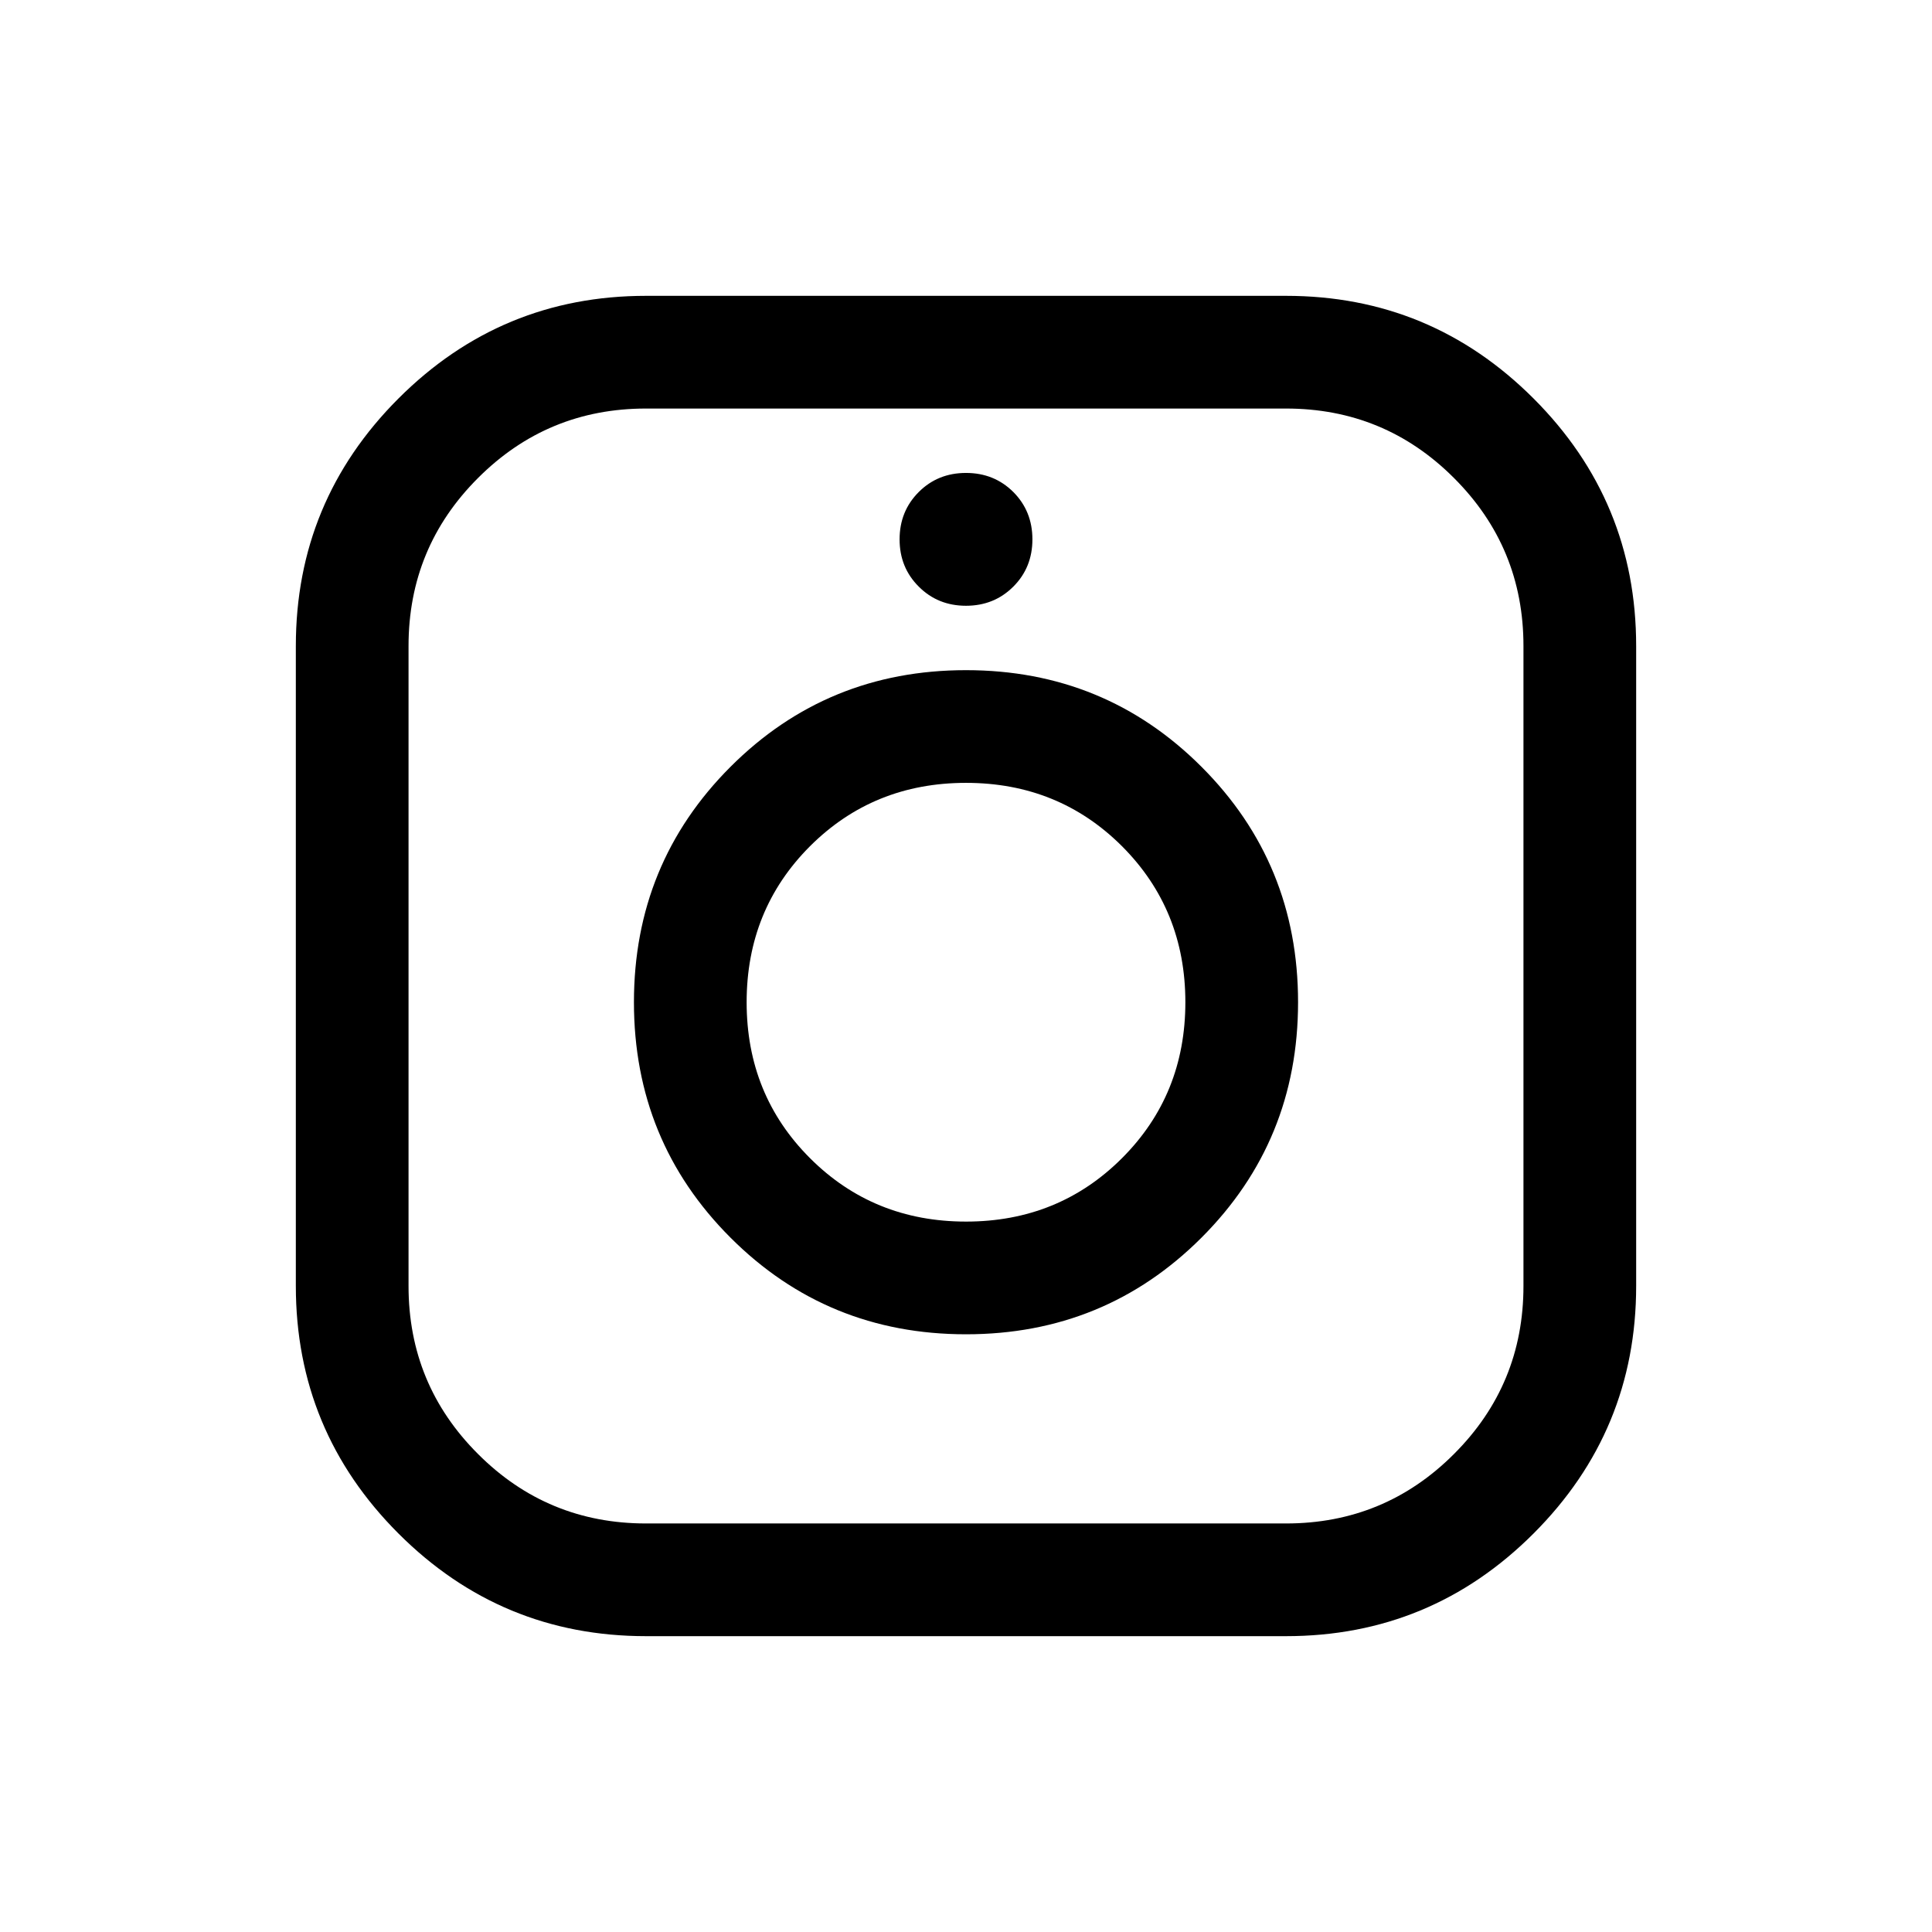 <svg xmlns="http://www.w3.org/2000/svg" height="24" width="24"><path d="M8.025 20.325q-1.8 0-3.075-1.275-1.275-1.275-1.275-3.075v-7.95q0-1.8 1.275-3.075 1.275-1.275 3.075-1.275h7.95q1.8 0 3.075 1.275 1.275 1.275 1.275 3.075v7.95q0 1.8-1.275 3.075-1.275 1.275-3.075 1.275Zm0-1.4h7.95q1.225 0 2.087-.863.863-.862.863-2.087v-7.95q0-1.225-.863-2.087-.862-.863-2.087-.863h-7.95q-1.225 0-2.087.863-.863.862-.863 2.087v7.95q0 1.225.863 2.087.862.863 2.087.863ZM12 16.575q-1.725 0-2.925-1.2-1.2-1.2-1.2-2.925 0-1.725 1.2-2.925 1.2-1.2 2.925-1.2 1.725 0 2.925 1.2 1.2 1.2 1.2 2.925 0 1.725-1.2 2.925-1.2 1.2-2.925 1.2Zm0-1.4q1.15 0 1.938-.788.787-.787.787-1.937t-.787-1.938Q13.15 9.725 12 9.725t-1.938.787q-.787.788-.787 1.938t.787 1.937q.788.788 1.938.788Zm0-7.65q-.35 0-.587-.238-.238-.237-.238-.587t.238-.588q.237-.237.587-.237t.588.237q.237.238.237.588t-.237.587q-.238.238-.588.238Z"/></svg>